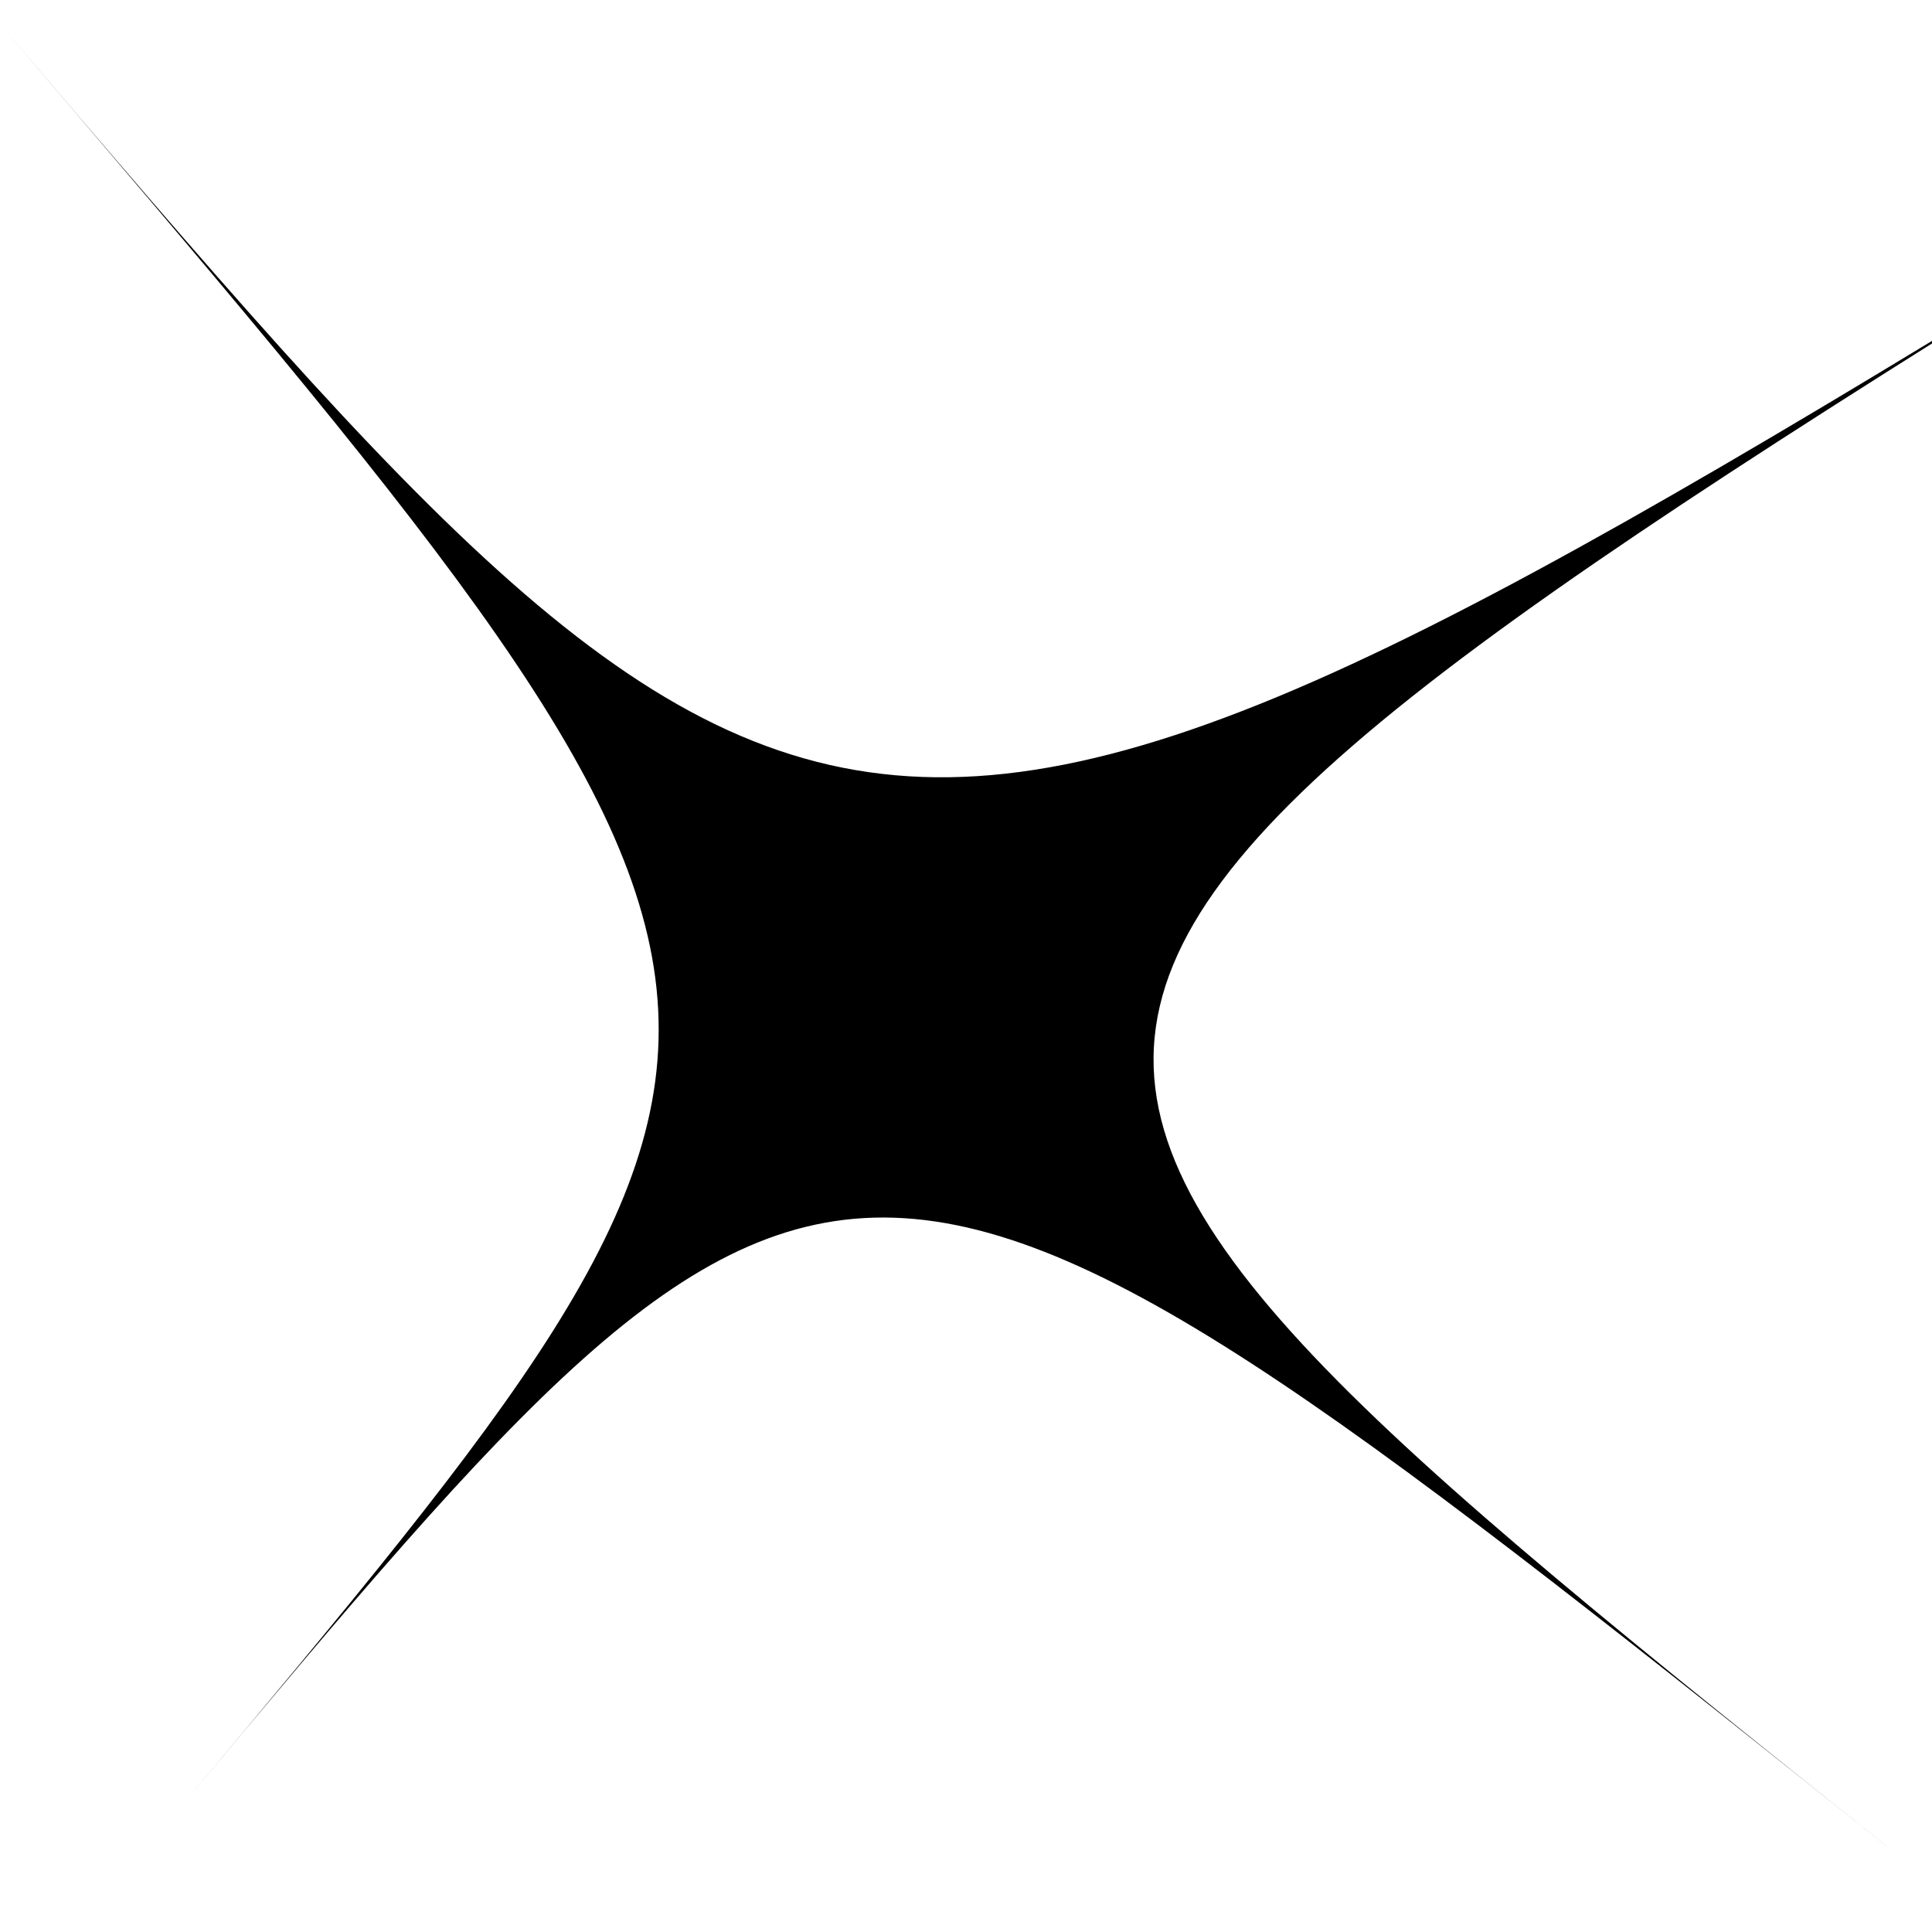 <svg xmlns="http://www.w3.org/2000/svg" version="1.1" xmlns:xlink="http://www.w3.org/1999/xlink" xmlns:svgjs="http://svgjs.dev/svgjs" viewBox="0 0 2000 2000"><defs><linearGradient x1="50%" y1="0%" x2="50%" y2="100%" id="ssstar-grad"><stop stop-color="hsl(105, 69%, 40%)" stop-opacity="1" offset="0%"></stop><stop stop-color="hsl(105, 69%, 60%)" stop-opacity="1" offset="100%"></stop></linearGradient></defs><g><g fill="url(#ssstar-grad)" id="star" transform="matrix(1,0,0,1,0,25)"><path d="M 0 0 C 874.126 1024.476 874.126 1024.476 2391.608 87.413 C 874.126 1024.476 874.126 1024.476 1968.531 1898.601 C 874.126 1024.476 874.126 1024.476 192.308 1839.161 C 874.126 1024.476 874.126 1024.476 0 0" stroke-linecap="round" stroke-linejoin="round"></path></g></g></svg>